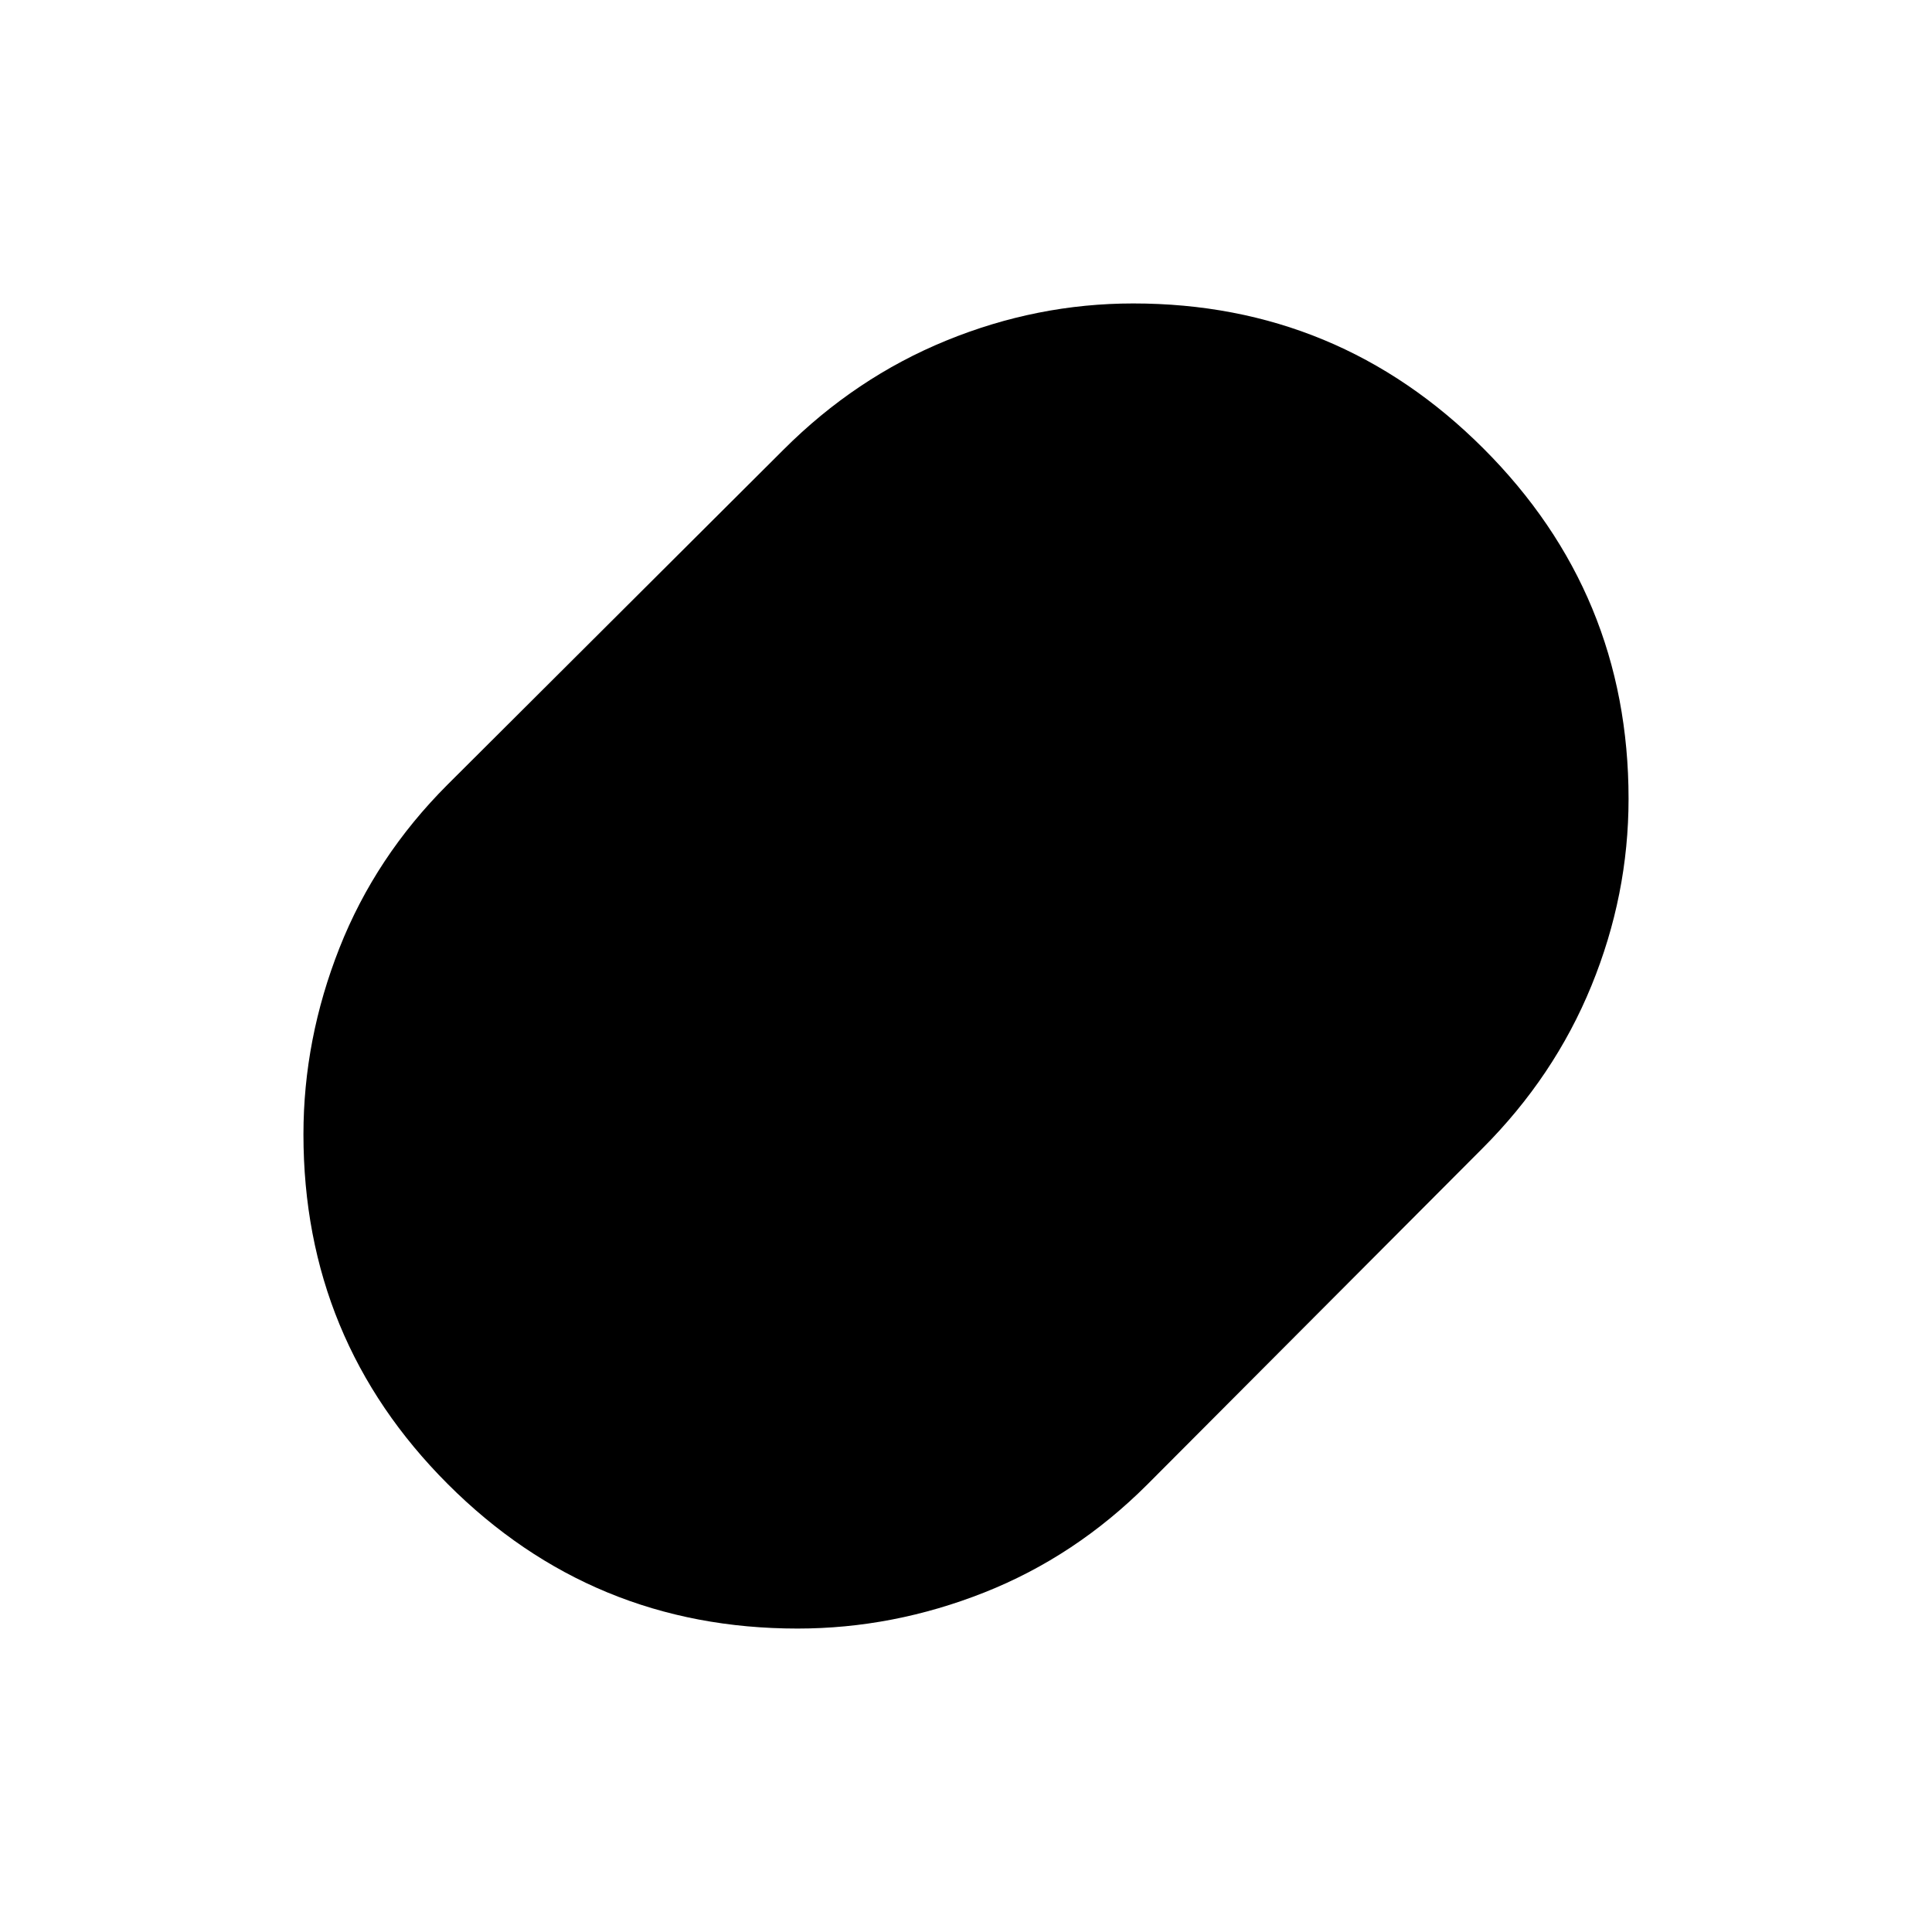 <svg xmlns="http://www.w3.org/2000/svg" height="24" viewBox="0 -960 960 960" width="24"><path d="M396.3-150.78q-102.02 0-173.77-71.76-71.75-71.77-71.75-173.81 0-47.28 17.91-92.64 17.92-45.36 53.68-81.12l166.96-166.46q35.76-35.76 80.86-54.2 45.1-18.45 92.9-18.45 101.95 0 174.04 72.09 72.09 72.09 72.09 174.04 0 47.8-18.45 92.9-18.44 45.1-54.2 80.86L570.11-222.37q-35.76 35.76-81.06 53.68-45.3 17.91-92.75 17.91Z"/></svg>
